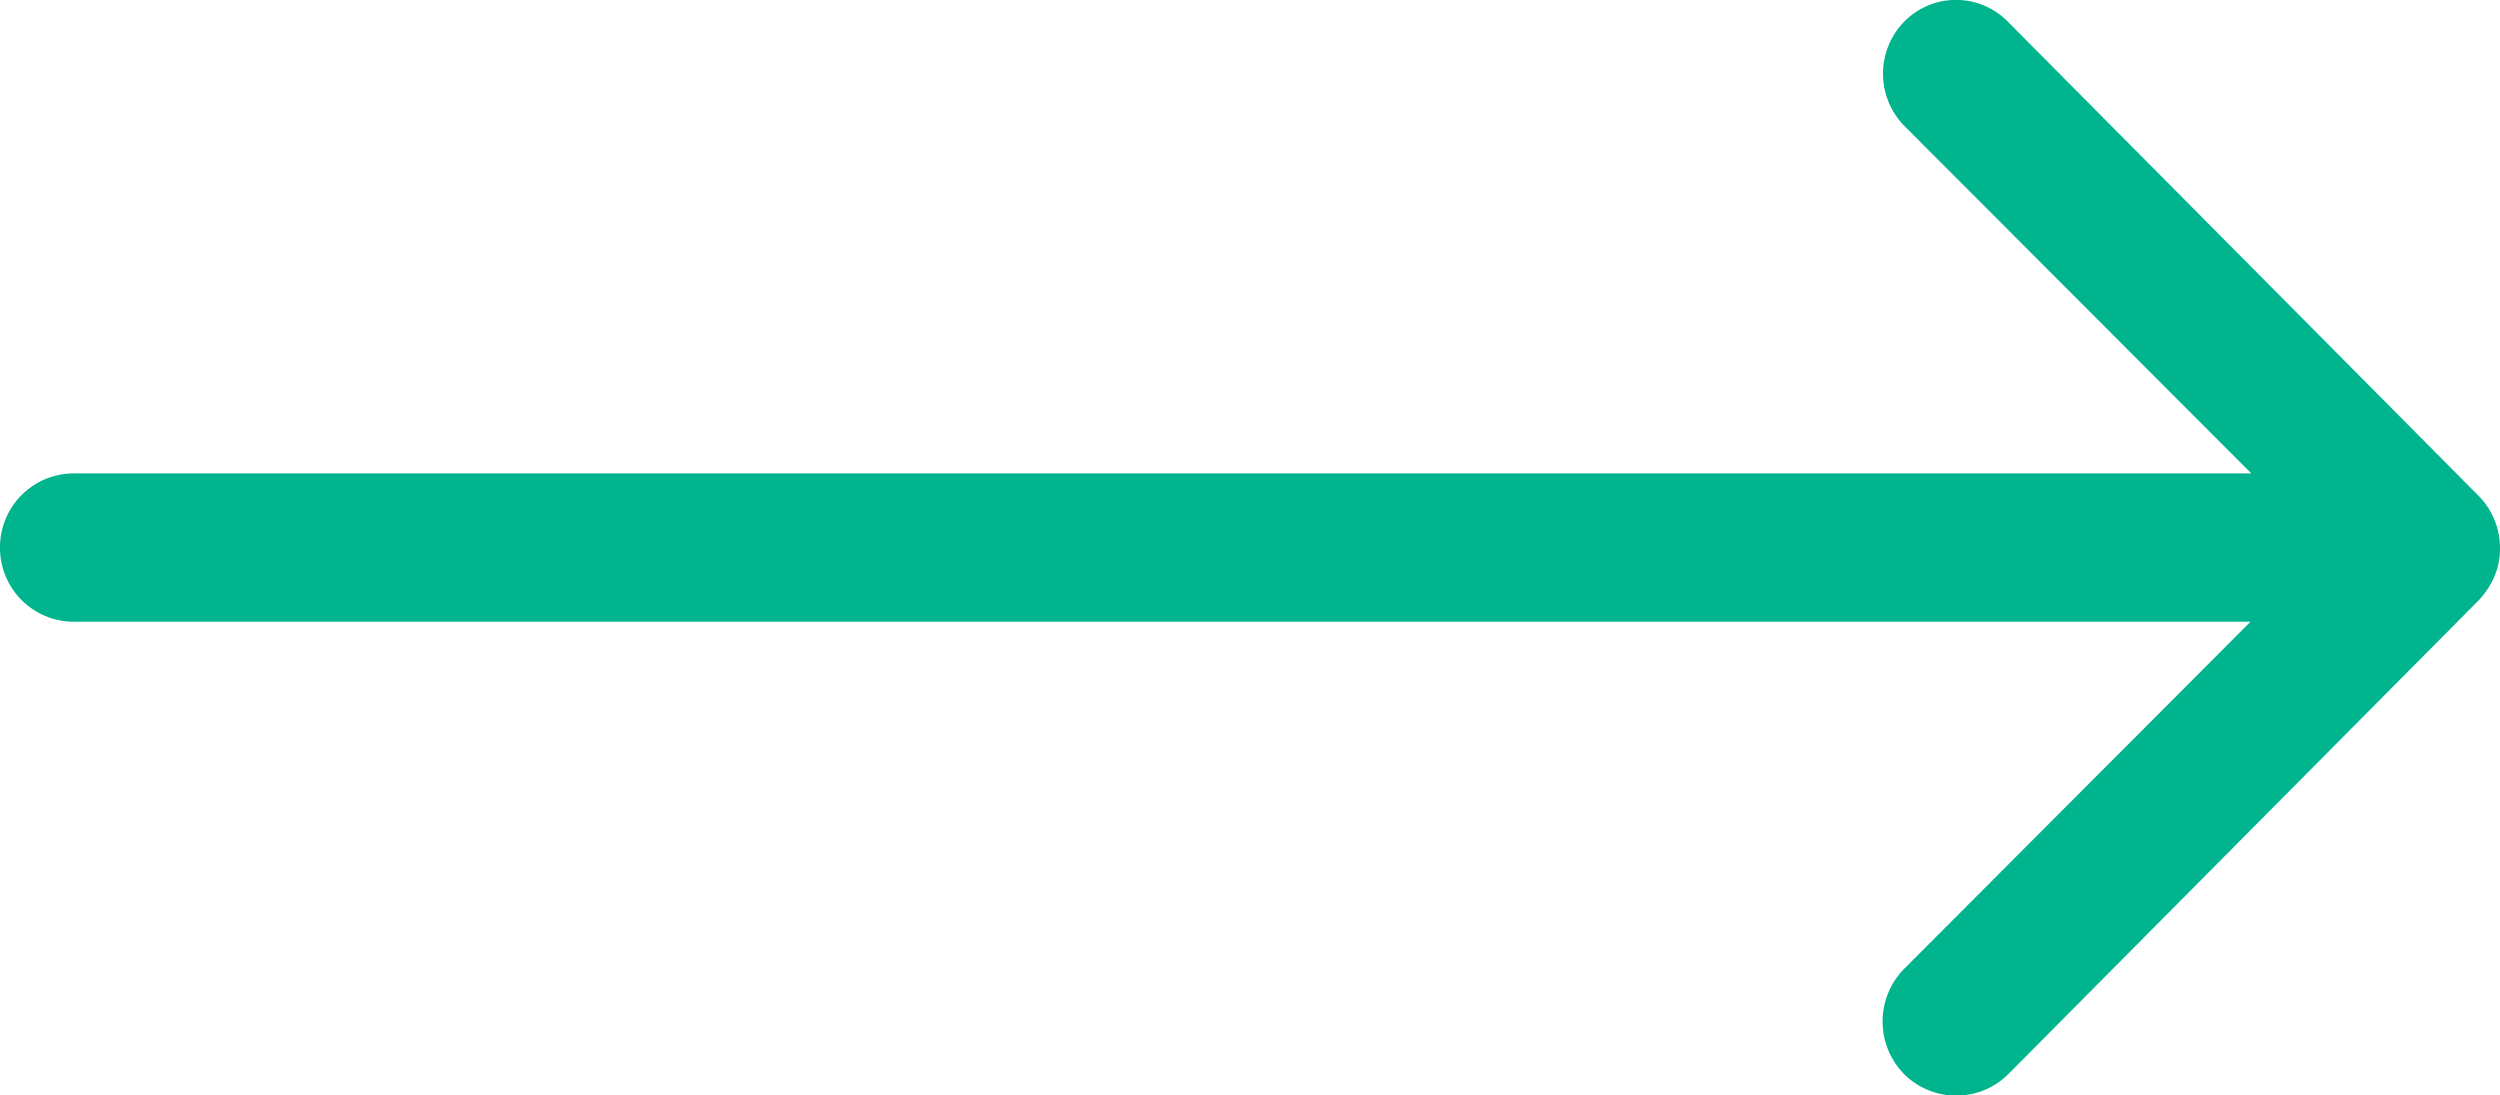 <svg xmlns="http://www.w3.org/2000/svg" width="35.717" height="15.651" viewBox="0 0 35.717 15.651">
    <path id="Icon_ionic-ios-arrow-round-forward" data-name="Icon ionic-ios-arrow-round-forward" d="M22.09,11.551a1.065,1.065,0,0,0-.008,1.5l4.956,4.964H-4.073a1.056,1.056,0,0,0-1.052,1.06,1.056,1.056,0,0,0,1.052,1.06h31.1L22.073,25.1a1.073,1.073,0,0,0,.008,1.5,1.055,1.055,0,0,0,1.492-.008l6.717-6.766h0a1.19,1.19,0,0,0,.22-.334,1.011,1.011,0,0,0,.082-.408,1.062,1.062,0,0,0-.3-.742l-6.717-6.766A1.038,1.038,0,0,0,22.09,11.551Z" transform="translate(5.125 -11.252)" fill="#00b48d"/>
  </svg>